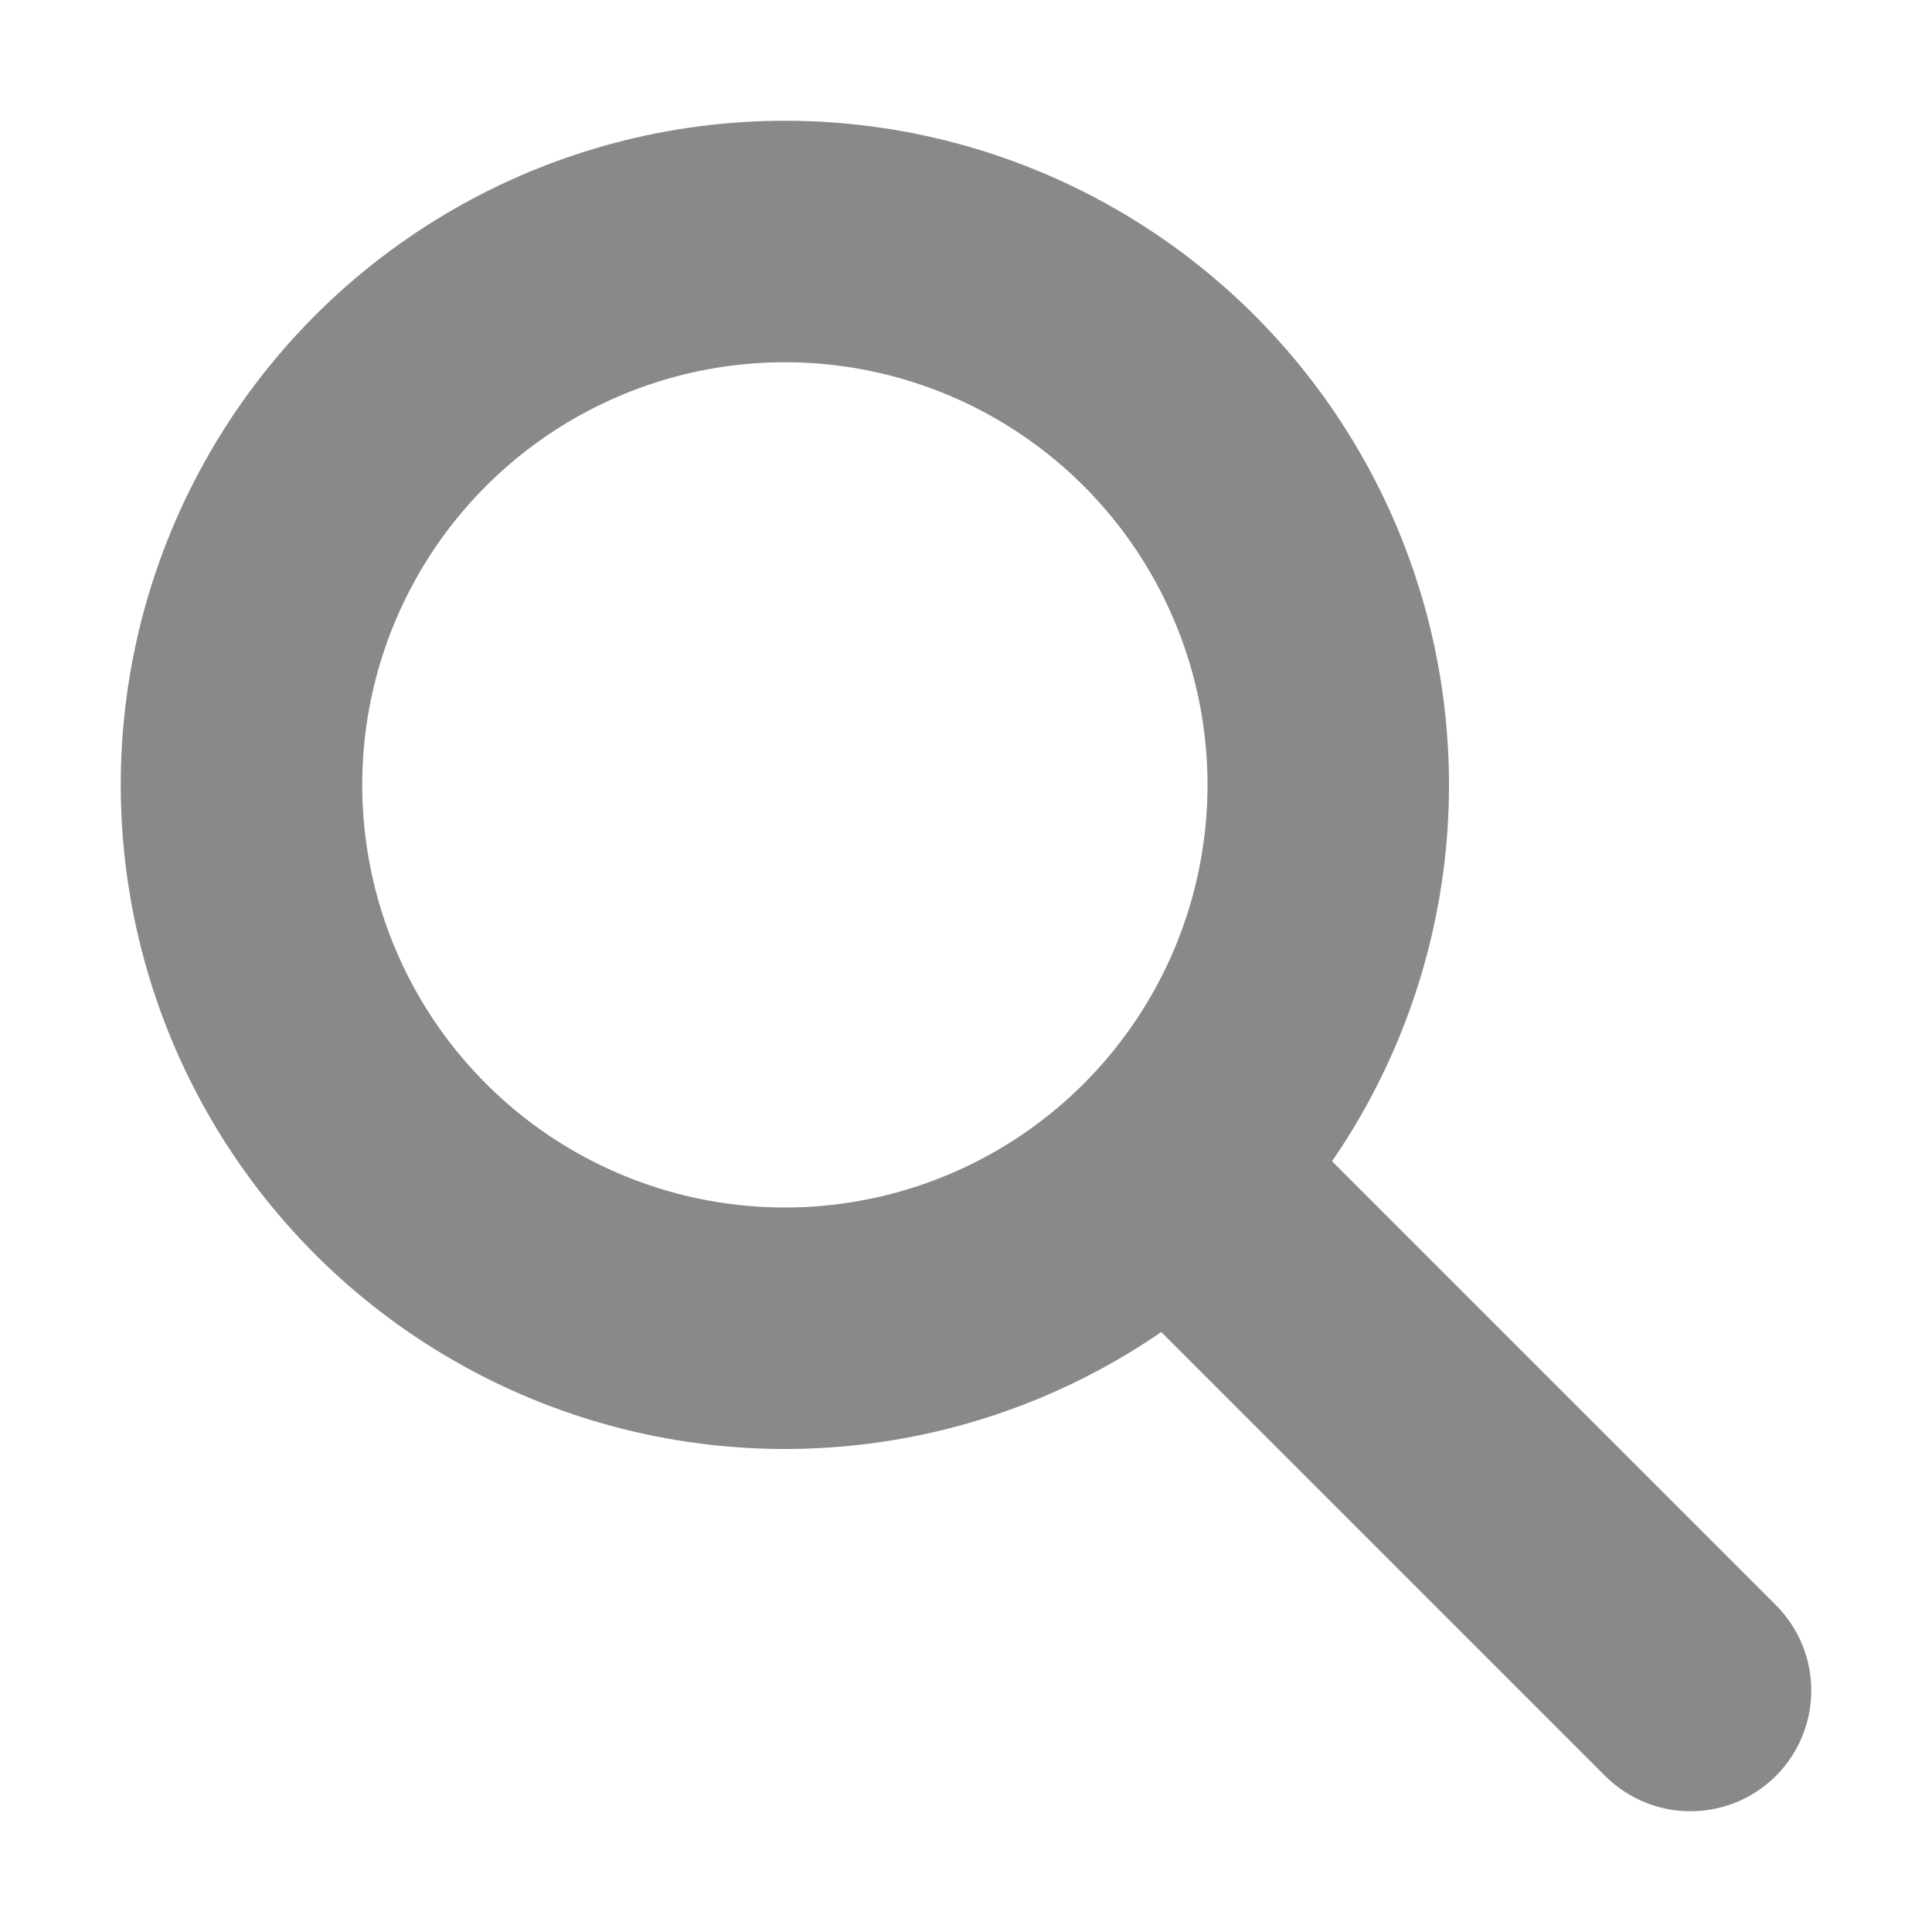 <svg width="16" height="16" viewBox="0 0 16 16" fill="none" xmlns="http://www.w3.org/2000/svg">
<circle cx="6.5" cy="6.5" r="4.5" stroke="#8B888C" stroke-width="2" stroke-linecap="round" stroke-linejoin="round"/>
<path d="M9.95 9.95L14 14" stroke="#8B888C" stroke-width="2" stroke-linecap="round" stroke-linejoin="round"/>
</svg>
